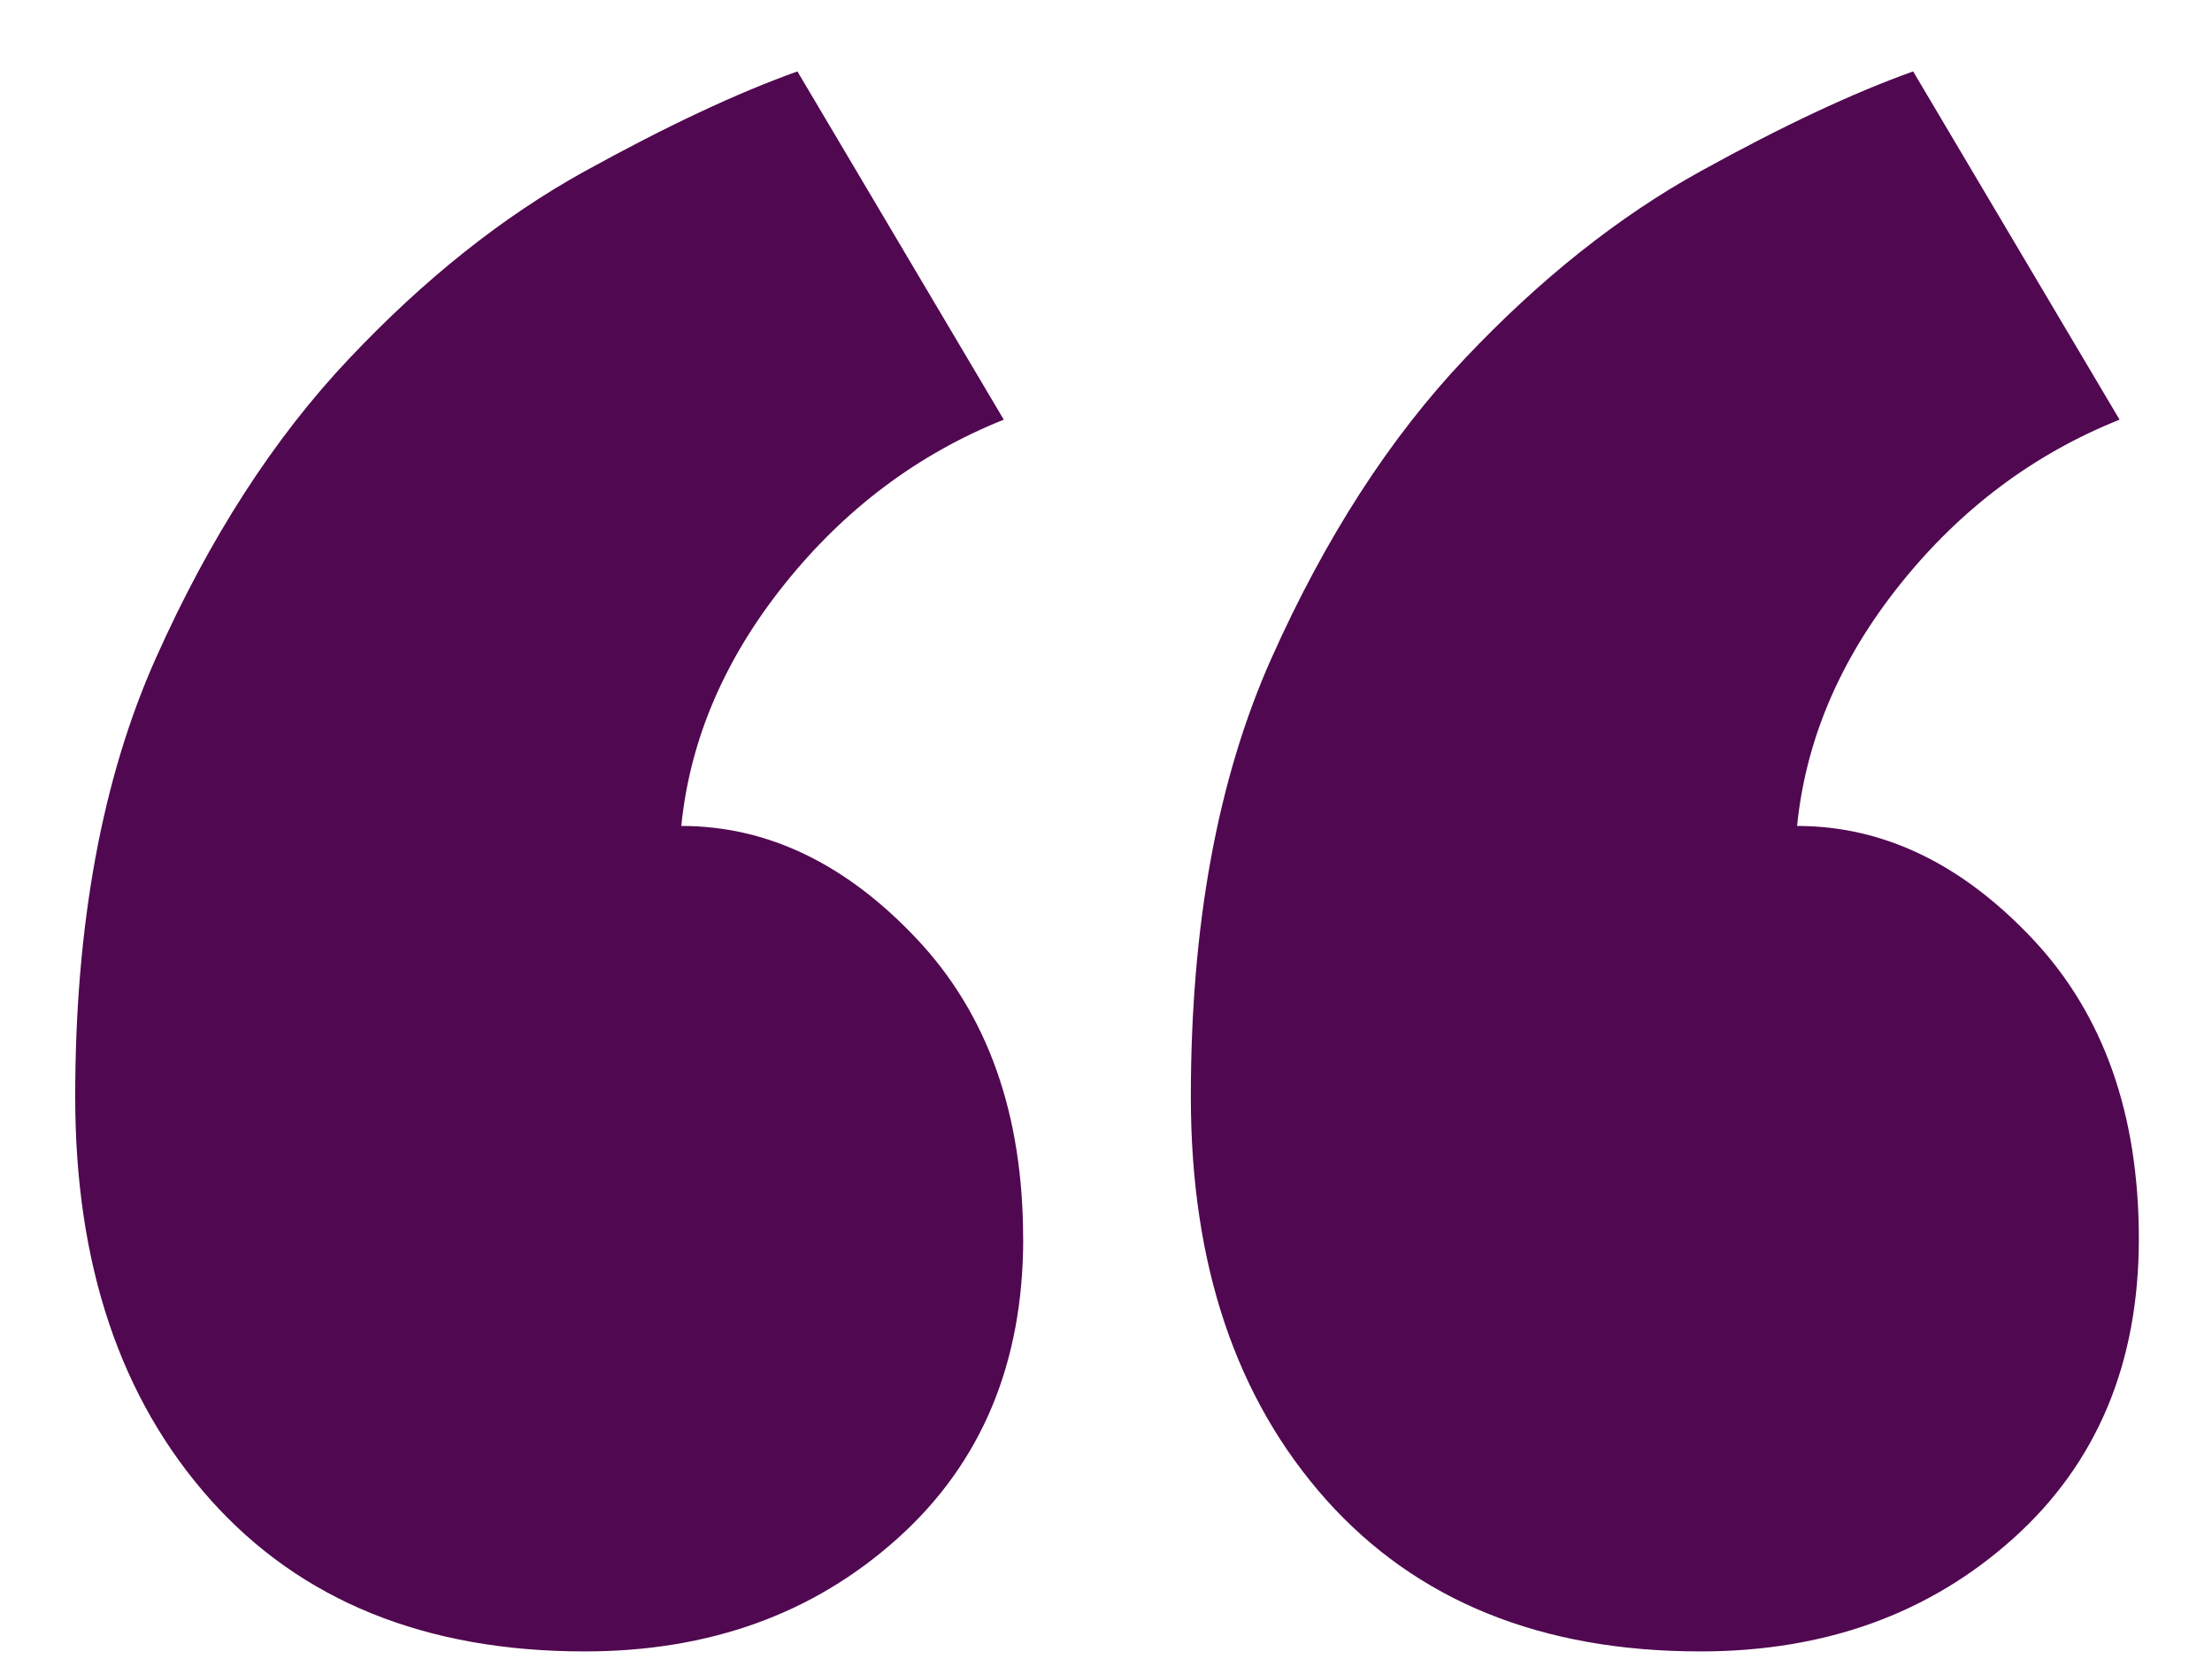 <svg viewBox="0 0 28 21" xmlns="http://www.w3.org/2000/svg"><path d="M27.074 15.68c0 1.578-.53 2.843-1.591 3.795-1.062.953-2.381 1.429-3.96 1.429-2.013 0-3.591-.64-4.734-1.918-1.143-1.28-1.715-2.98-1.715-5.102 0-2.177.34-4.028 1.02-5.551.681-1.524 1.497-2.79 2.45-3.796.952-1.007 1.945-1.796 2.98-2.368 1.033-.571 1.931-.993 2.693-1.265l2.613 4.408c-1.089.436-2.014 1.13-2.776 2.082s-1.197 1.973-1.306 3.061c1.088 0 2.082.476 2.98 1.429.897.952 1.346 2.217 1.346 3.796zm-14.122 0c0 1.578-.53 2.843-1.592 3.795-1.061.953-2.38 1.429-3.959 1.429-2.014 0-3.592-.64-4.735-1.918-1.143-1.28-1.714-2.98-1.714-5.102 0-2.177.34-4.028 1.02-5.551.68-1.524 1.497-2.79 2.45-3.796C5.373 3.53 6.366 2.74 7.4 2.169c1.034-.571 1.932-.993 2.694-1.265l2.612 4.408c-1.088.436-2.013 1.13-2.775 2.082s-1.198 1.973-1.307 3.061c1.089 0 2.082.476 2.98 1.429.898.952 1.347 2.217 1.347 3.796z" fill="#500850" fill-rule="evenodd"/></svg>